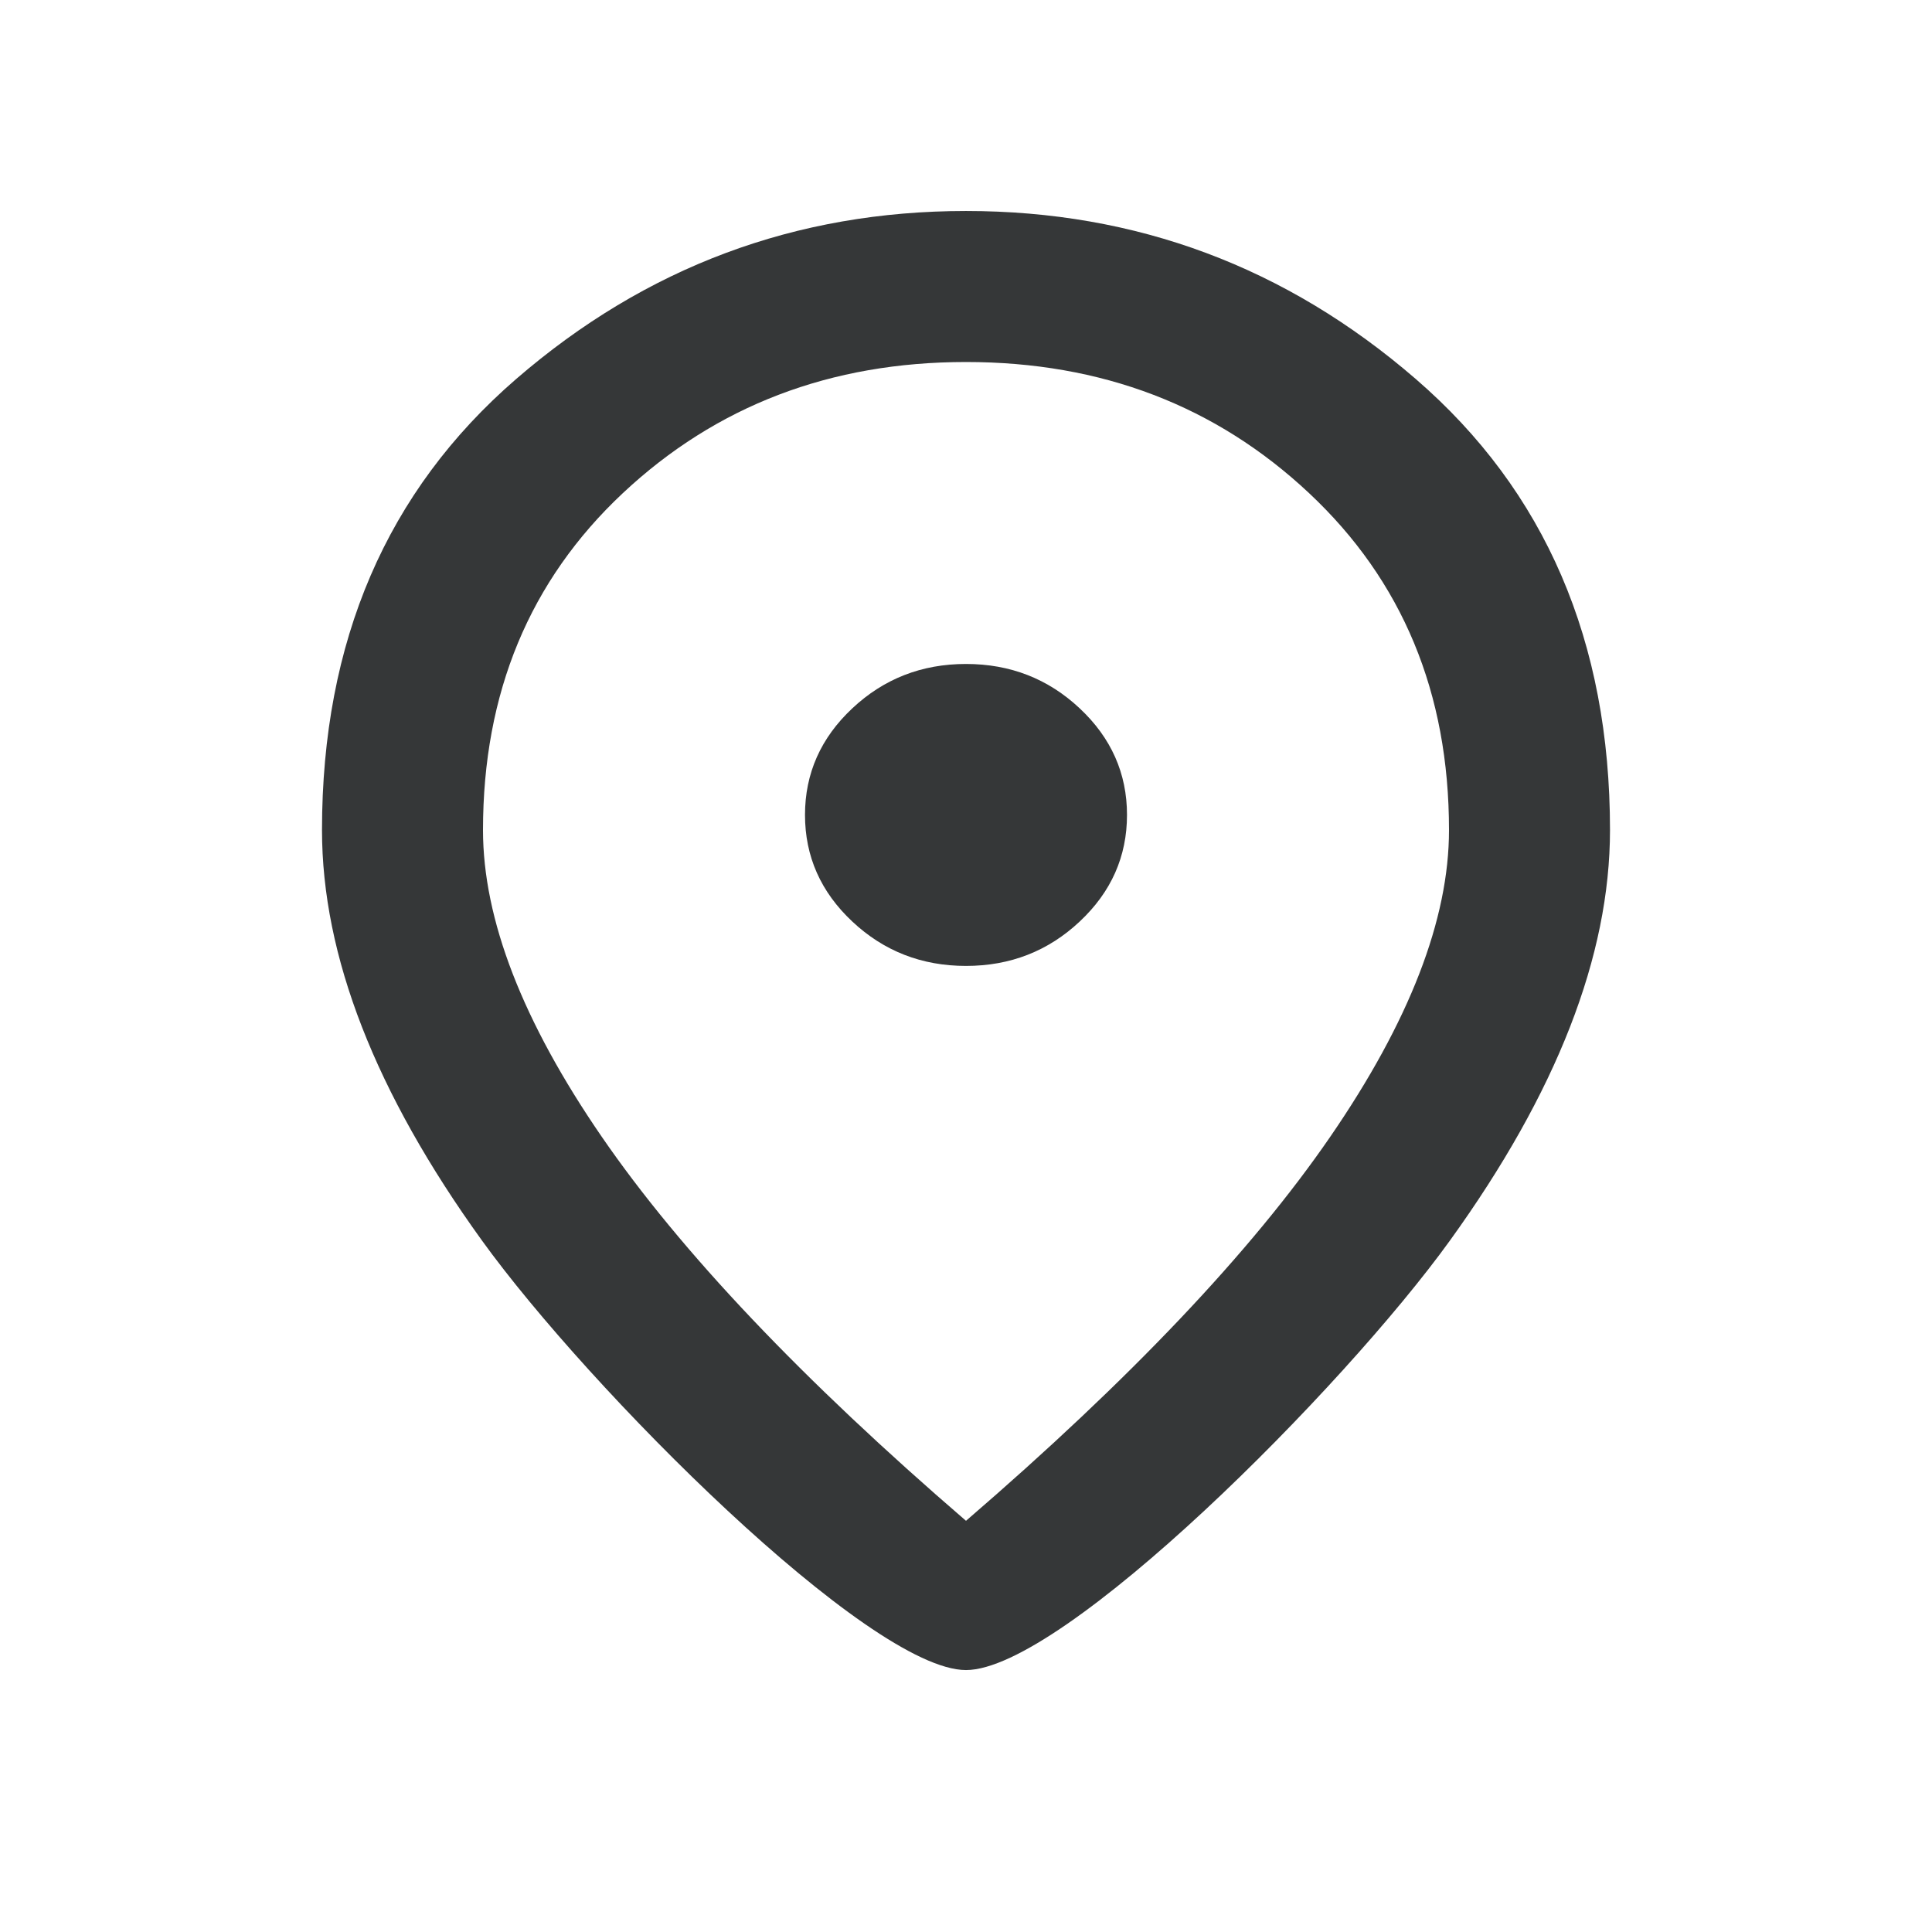 <svg width="24" height="24" viewBox="0 0 24 24" fill="none" xmlns="http://www.w3.org/2000/svg">
<mask id="mask0_2680_26272" style="mask-type:alpha" maskUnits="userSpaceOnUse" x="0" y="0" width="24" height="24">
<rect y="0.746" width="24" height="22.507" fill="#D9D9D9"/>
</mask>
<g mask="url(#mask0_2680_26272)">
<path d="M12 11.999C12.55 11.999 13.021 11.815 13.412 11.448C13.804 11.081 14 10.639 14 10.123C14 9.608 13.804 9.166 13.412 8.799C13.021 8.432 12.55 8.248 12 8.248C11.45 8.248 10.979 8.432 10.588 8.799C10.196 9.166 10 9.608 10 10.123C10 10.639 10.196 11.081 10.588 11.448C10.979 11.815 11.45 11.999 12 11.999ZM12 18.892C14.033 17.141 15.542 15.551 16.525 14.121C17.508 12.691 18 11.421 18 10.311C18 8.607 17.421 7.212 16.262 6.126C15.104 5.04 13.683 4.497 12 4.497C10.317 4.497 8.896 5.04 7.737 6.126C6.579 7.212 6 8.607 6 10.311C6 11.421 6.492 12.691 7.475 14.121C8.458 15.551 9.967 17.141 12 18.892ZM12 20.746C10.797 20.746 7.312 17.247 5.987 15.41C4.662 13.574 4 11.874 4 10.311C4 7.967 4.804 6.099 6.412 4.708C8.021 3.317 9.883 2.621 12 2.621C14.117 2.621 15.979 3.317 17.587 4.708C19.196 6.099 20 7.967 20 10.311C20 11.874 19.337 13.574 18.012 15.41C16.688 17.247 13.203 20.746 12 20.746Z" fill="#353738"/>
</g>
</svg>
